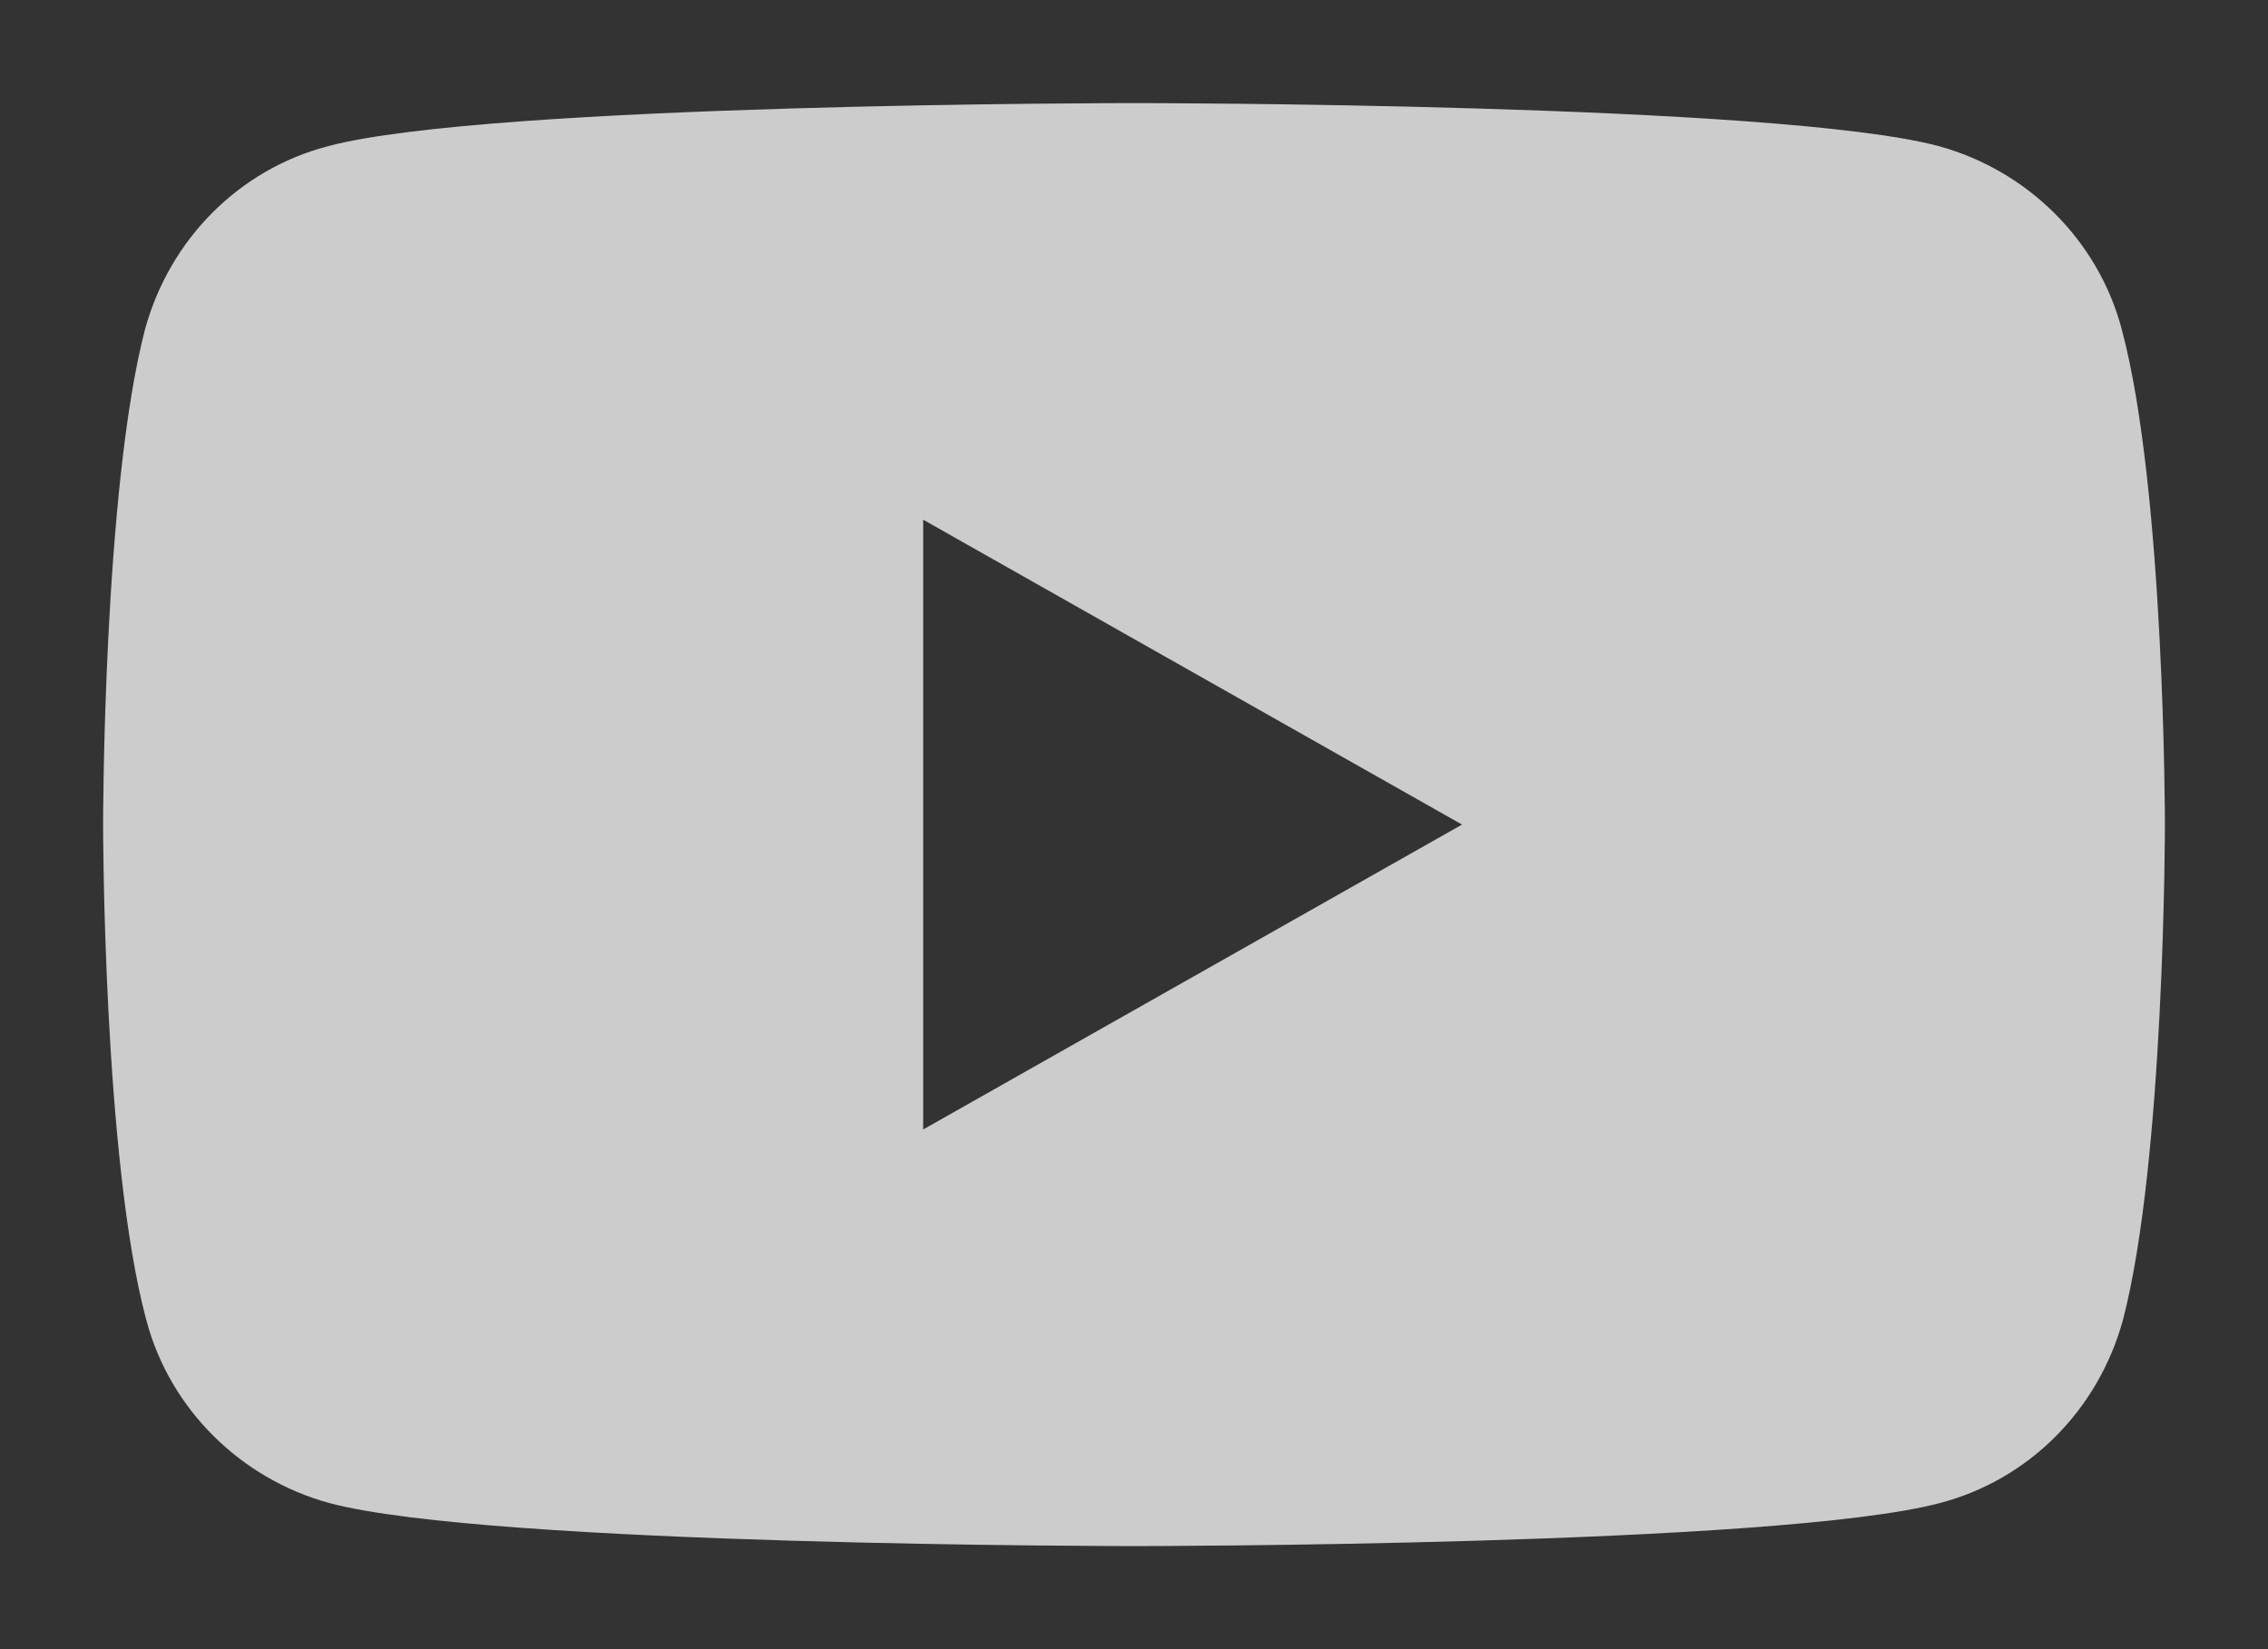 <svg width="22" height="16" viewBox="0 0 22 16" fill="none" xmlns="http://www.w3.org/2000/svg">
<rect x="0" y="0" width="22" height="16" fill="#333333" stroke="none"/>
<path fill-rule="evenodd" clip-rule="evenodd" d="M18.807 1.418C19.67 1.655 20.352 2.332 20.58 3.19C21 4.748 21 8 21 8C21 8 21 11.252 20.592 12.81C20.352 13.679 19.682 14.356 18.818 14.582C17.25 15 11 15 11 15C11 15 4.75 15 3.193 14.582C2.33 14.345 1.648 13.668 1.42 12.81C1 11.252 1 8 1 8C1 8 1 4.748 1.408 3.19C1.648 2.321 2.318 1.644 3.182 1.418C4.75 1 11 1 11 1C11 1 17.25 1 18.807 1.418ZM14.182 8L8.955 5.042V10.958L14.182 8Z" fill="white" fill-opacity="0.75"/>
</svg>

